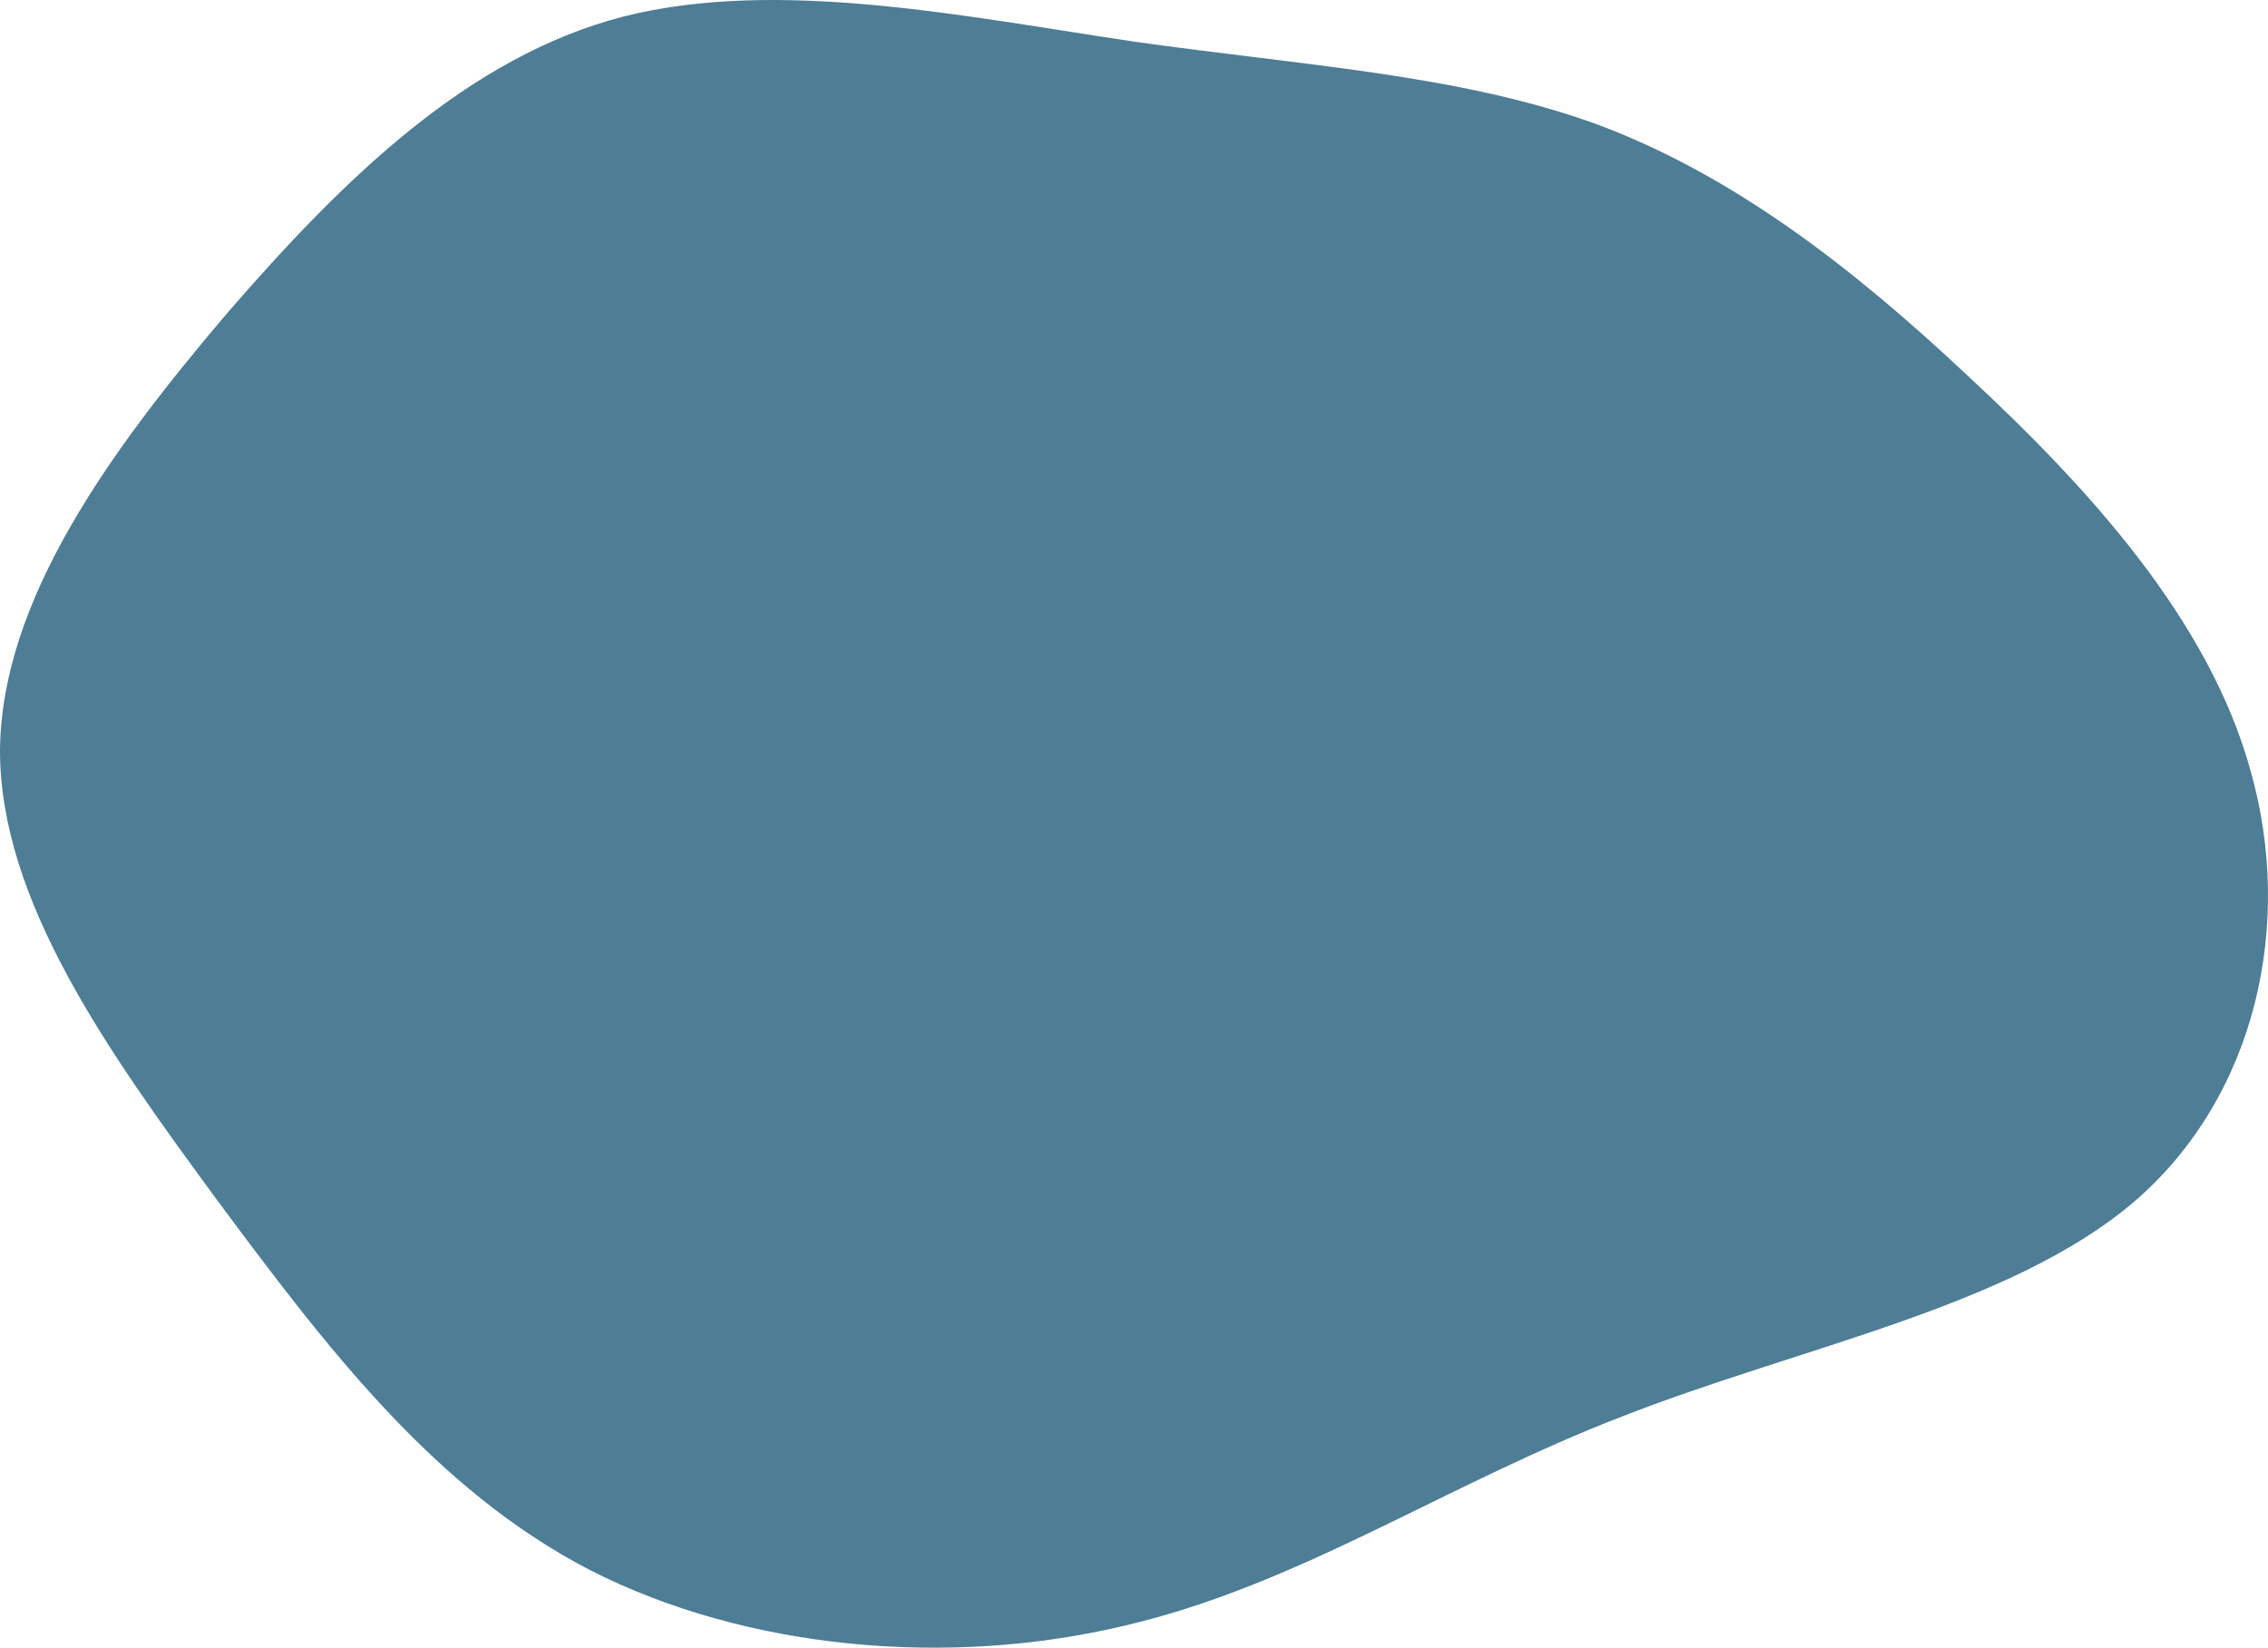 <svg width="1200" height="872" viewBox="0 0 1200 872" fill="none" xmlns="http://www.w3.org/2000/svg">
<path d="M843.996 65.44C915.708 92.019 978.456 139.976 1041.2 198.911C1104.64 257.846 1168.77 327.759 1190.83 408.073C1213.59 488.386 1194.28 579.678 1129.47 635.724C1063.96 691.77 952.943 712.571 858.477 749.55C764.01 785.951 686.781 839.108 594.383 860.486C501.985 882.443 395.106 873.198 312.361 831.019C229.617 788.262 172.385 712.571 114.464 634.568C57.232 556.566 0 476.83 0 397.095C0.69 317.359 58.611 238.201 119.98 165.976C182.038 94.33 247.545 30.195 329.6 8.816C411.655 -11.985 510.949 8.816 600.589 22.105C690.919 34.817 771.595 39.439 843.996 65.44Z" fill="#4E7D96"/>
</svg>
